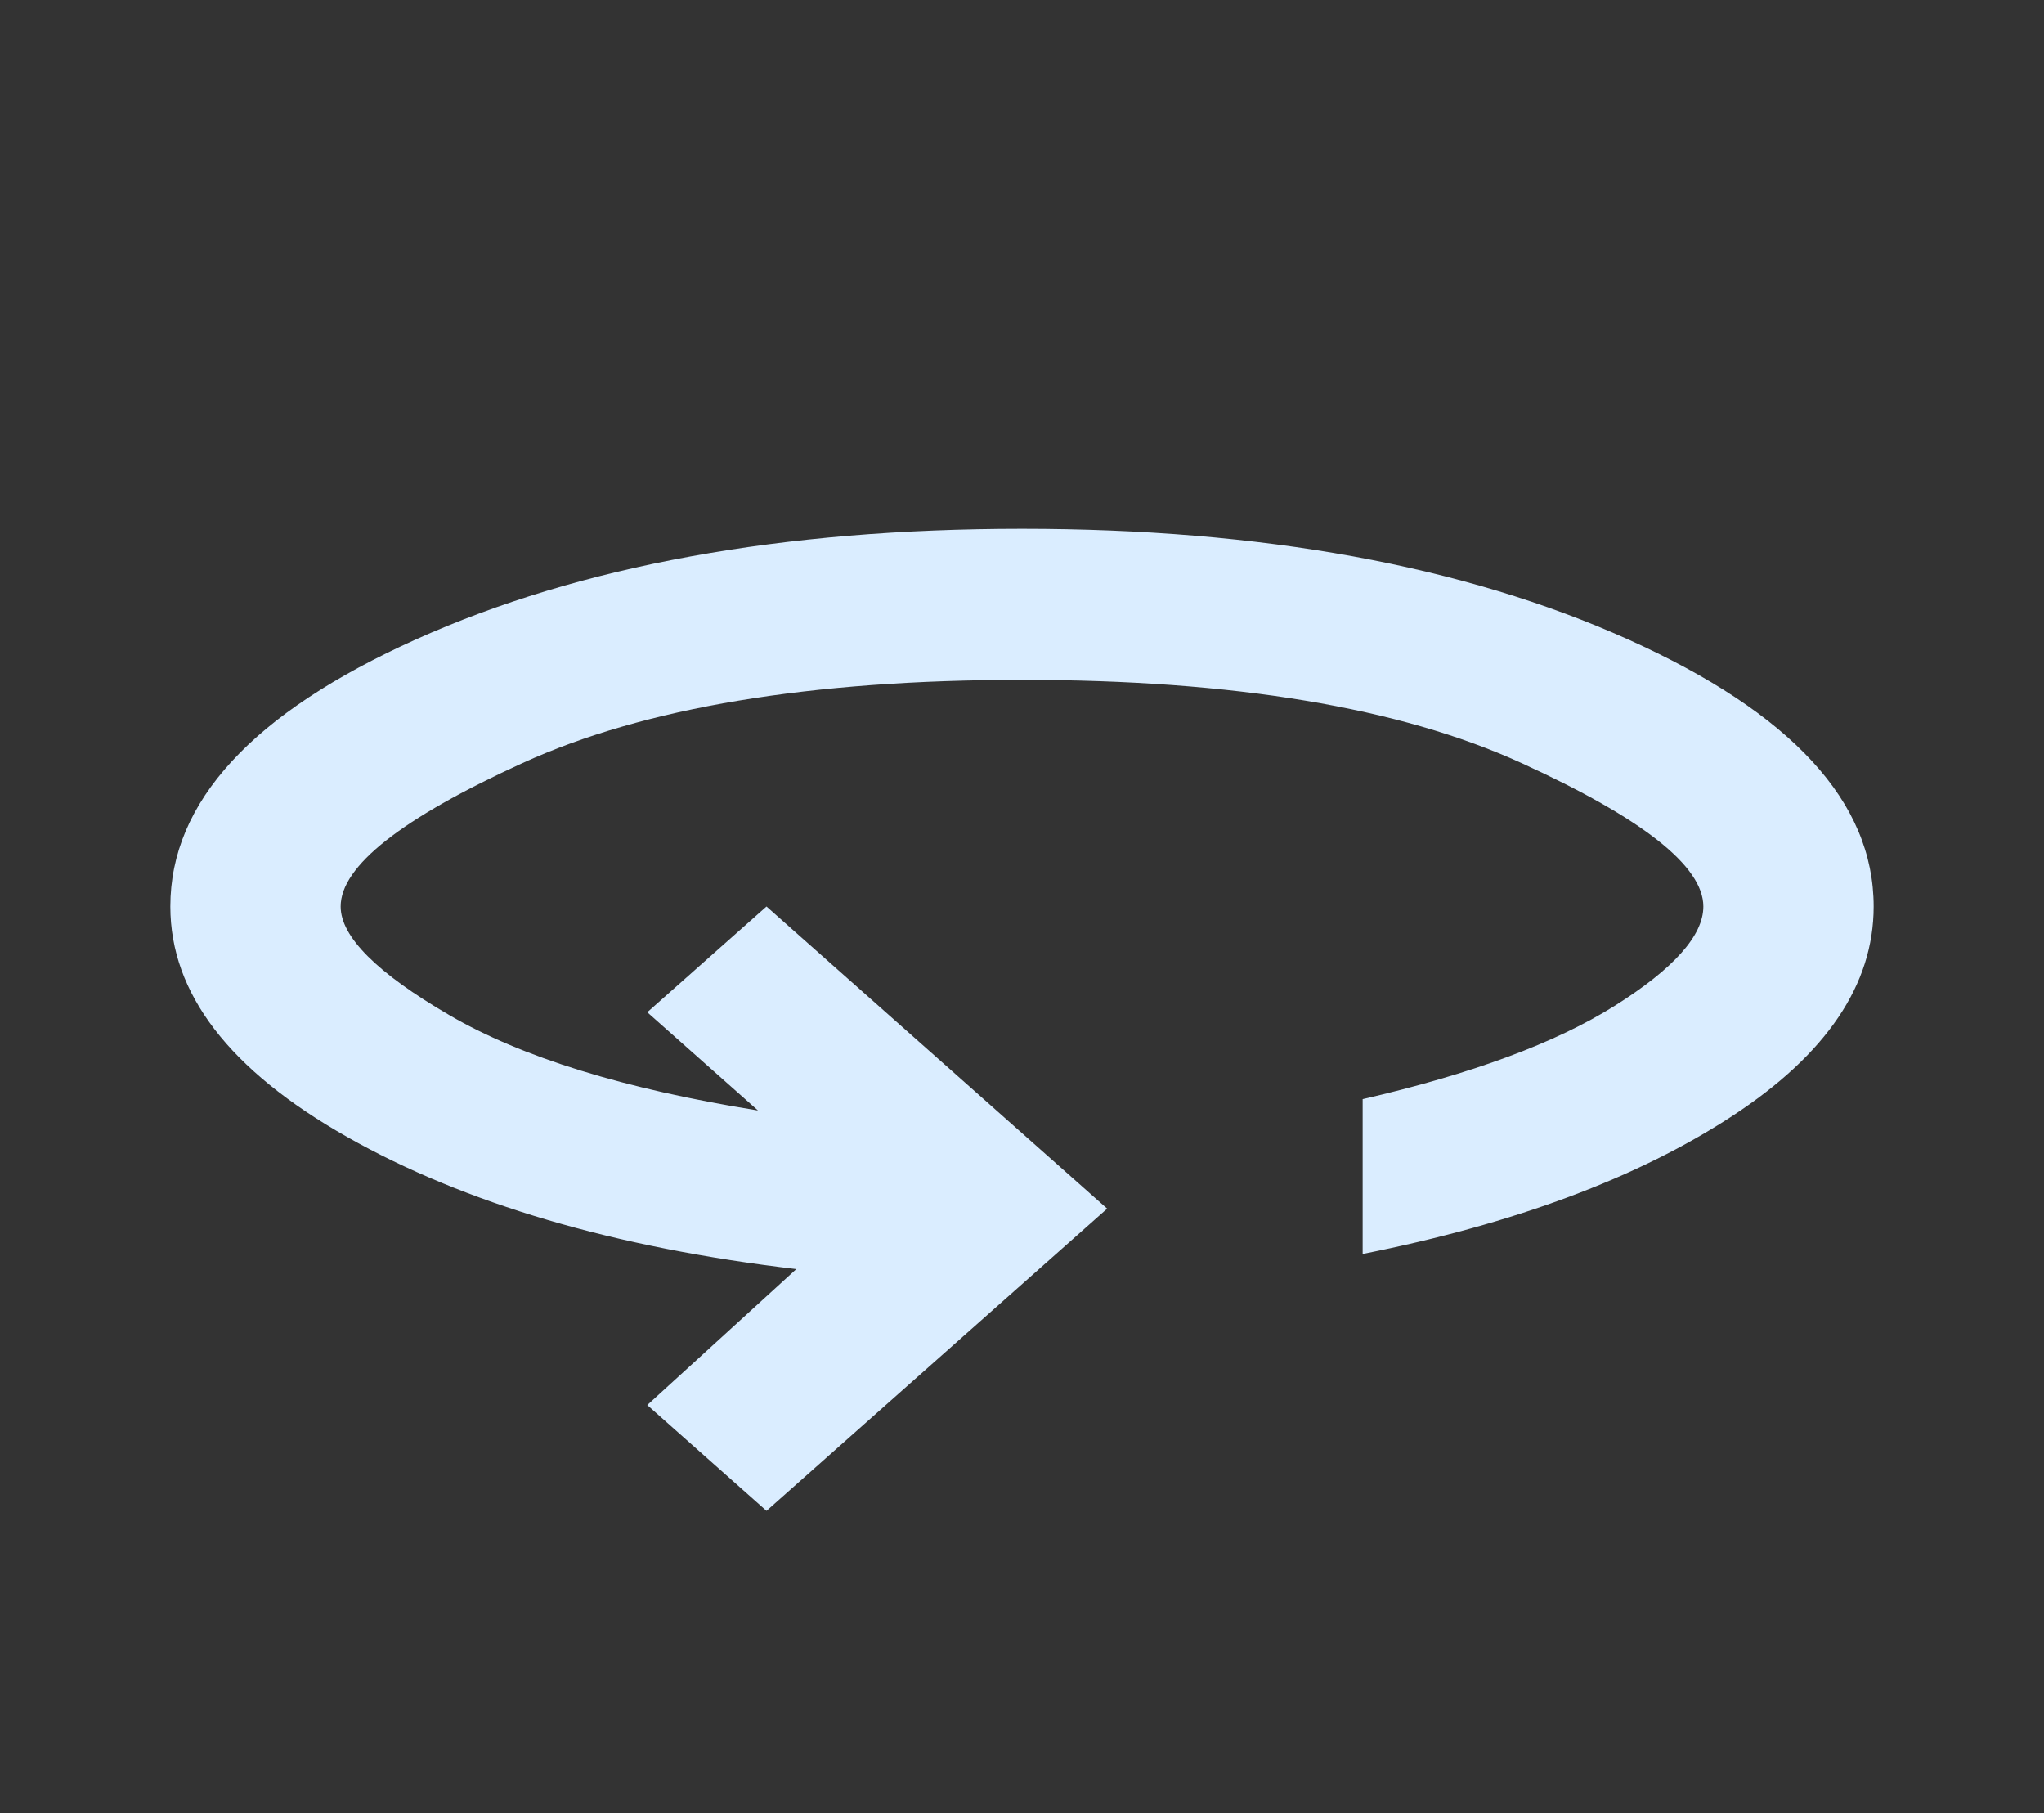 <svg width="53" height="47" viewBox="0 0 53 47" fill="none" xmlns="http://www.w3.org/2000/svg">
<rect x="0" y="0" width="53" height="47" fill="#333333" stroke="none"/>
<mask id="mask0_52_111" style="mask-type:alpha" maskUnits="userSpaceOnUse" x="0" y="0" width="53" height="47">
<rect width="53" height="47" fill="#D9D9D9"/>
</mask>
<g mask="url(#mask0_52_111)">
<path d="M19.875 39.167L16.783 36.425L20.648 32.9C15.937 32.345 12.054 31.203 8.999 29.473C5.944 27.743 4.417 25.752 4.417 23.5C4.417 20.791 6.542 18.482 10.793 16.572C15.044 14.663 20.28 13.708 26.5 13.708C32.72 13.708 37.956 14.663 42.207 16.572C46.458 18.482 48.583 20.791 48.583 23.5C48.583 25.524 47.359 27.335 44.912 28.934C42.464 30.534 39.272 31.725 35.333 32.508V28.494C38.167 27.841 40.348 27.033 41.876 26.07C43.403 25.108 44.167 24.251 44.167 23.5C44.167 22.456 42.593 21.215 39.446 19.779C36.3 18.343 31.984 17.625 26.5 17.625C21.016 17.625 16.701 18.343 13.554 19.779C10.407 21.215 8.833 22.456 8.833 23.5C8.833 24.283 9.772 25.222 11.649 26.315C13.526 27.409 16.194 28.233 19.654 28.788L16.783 26.242L19.875 23.5L28.708 31.333L19.875 39.167Z" fill="#DAEDFF"/>
</g>
</svg>
